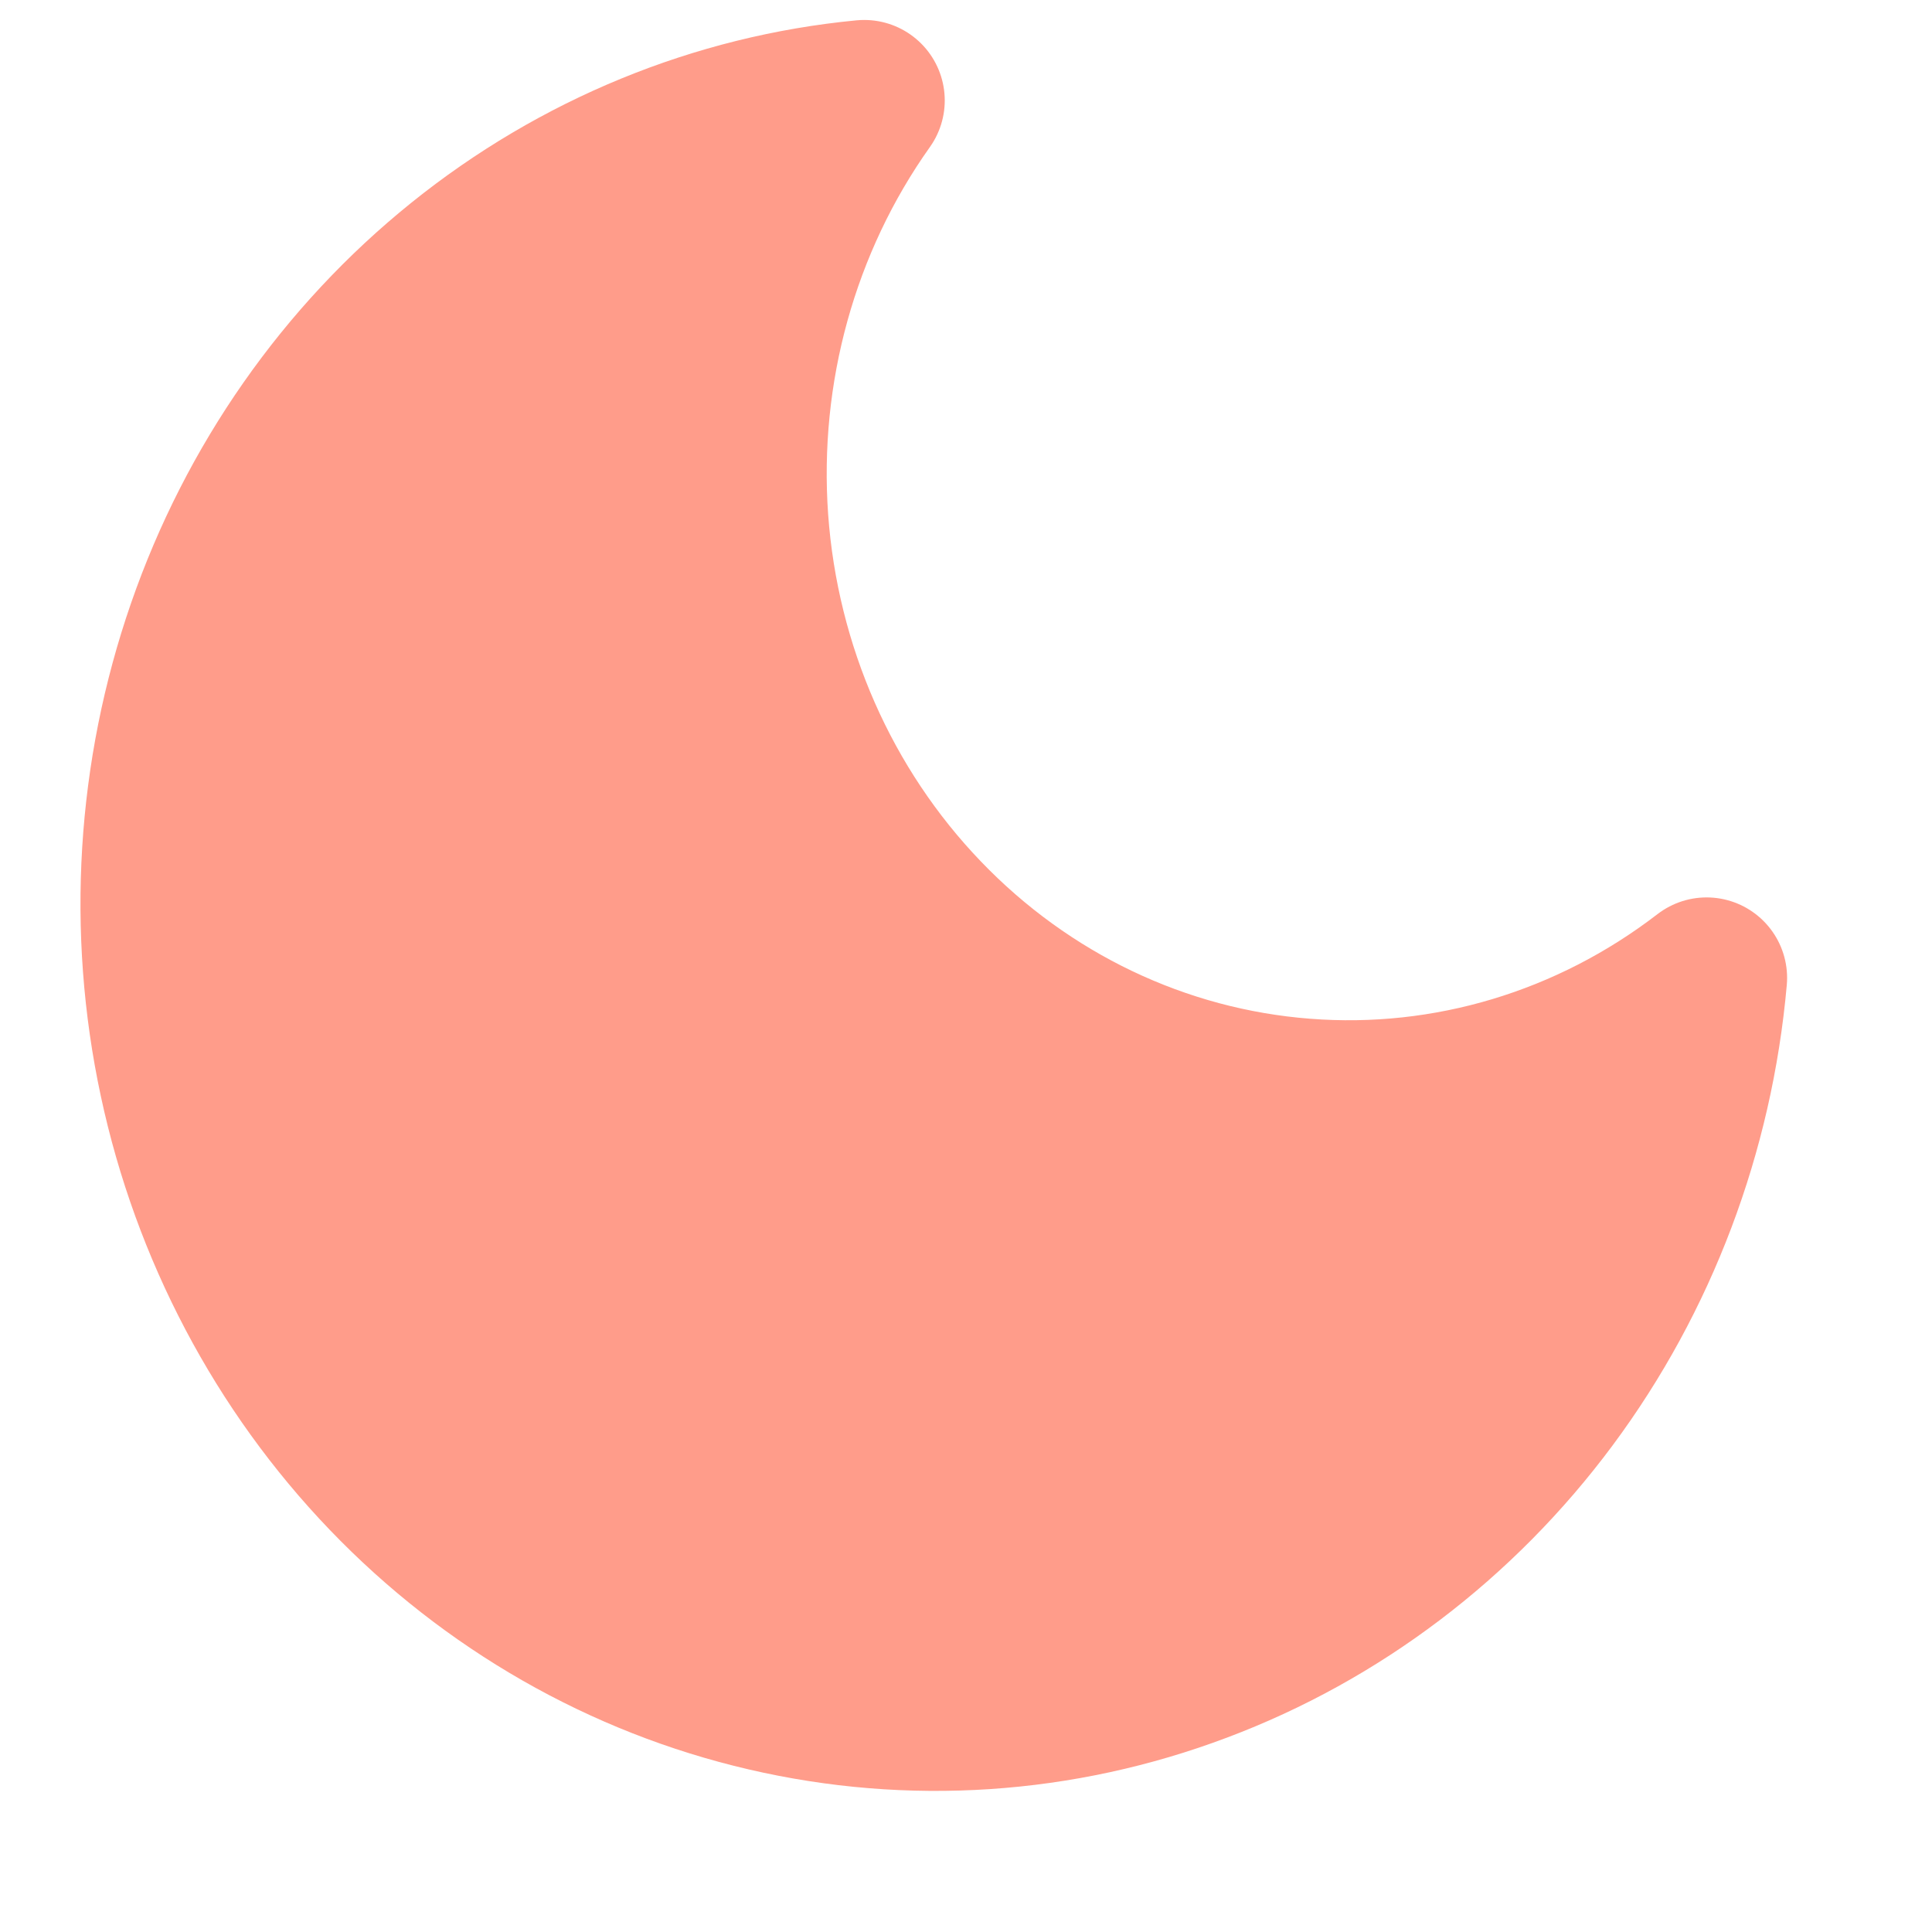 <svg width="12" height="12" viewBox="0 0 12 12" fill="none" xmlns="http://www.w3.org/2000/svg">
<path d="M10.6 6.074C10.516 7.022 10.175 7.925 9.616 8.678C9.057 9.431 8.304 10.002 7.444 10.325C6.585 10.649 5.655 10.711 4.763 10.503C3.872 10.296 3.055 9.829 2.409 9.156C1.763 8.483 1.314 7.632 1.115 6.703C0.916 5.774 0.976 4.806 1.286 3.911C1.596 3.016 2.145 2.231 2.868 1.649C3.591 1.067 4.458 0.711 5.368 0.624C4.835 1.374 4.579 2.299 4.645 3.23C4.712 4.161 5.097 5.036 5.731 5.696C6.364 6.356 7.204 6.757 8.098 6.826C8.992 6.896 9.879 6.629 10.6 6.074Z" fill="#FF9C8A" stroke="#FF9C8A" stroke-linecap="round" stroke-linejoin="round"/>
</svg>
